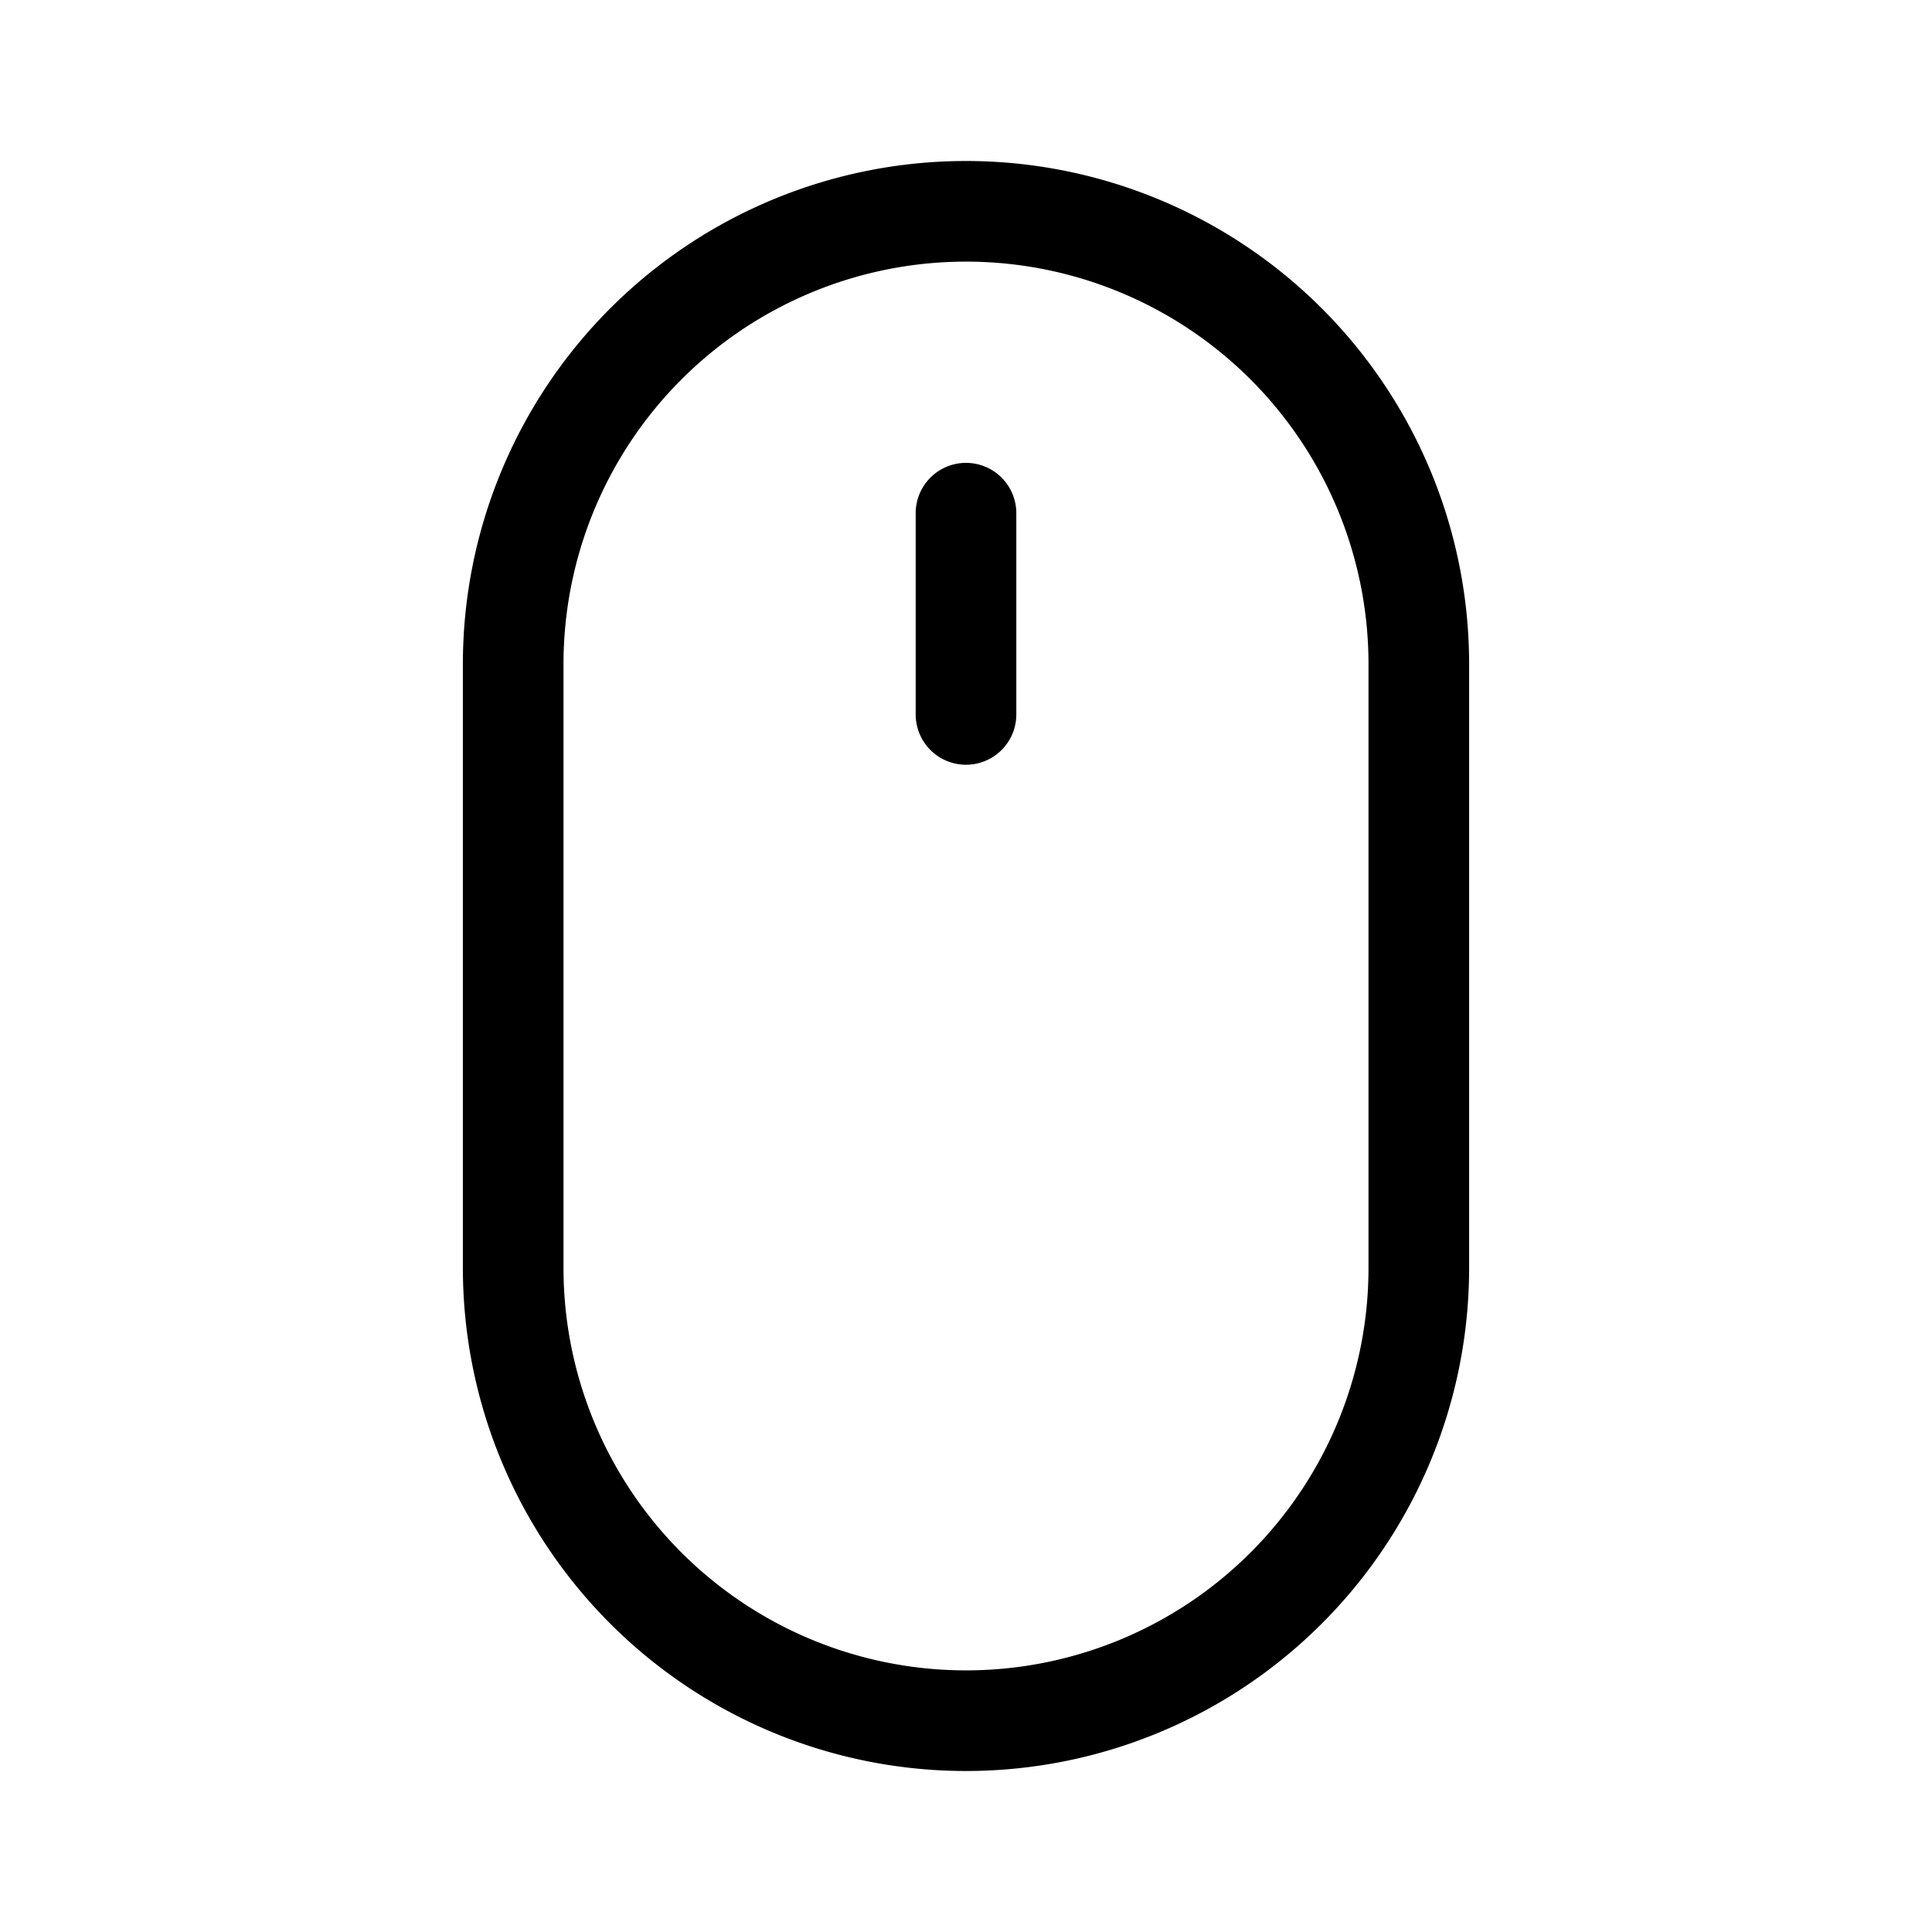 <svg xmlns="http://www.w3.org/2000/svg" width="100%" height="100%" viewBox="-1.6 -1.6 19.2 19.2"><path d="M8 3a.5.5 0 01.5.5v2a.5.5 0 01-1 0v-2A.5.5 0 018 3zm4 8a4 4 0 01-8 0V5a4 4 0 118 0v6zM8 0a5 5 0 00-5 5v6a5 5 0 0010 0V5a5 5 0 00-5-5z"/></svg>